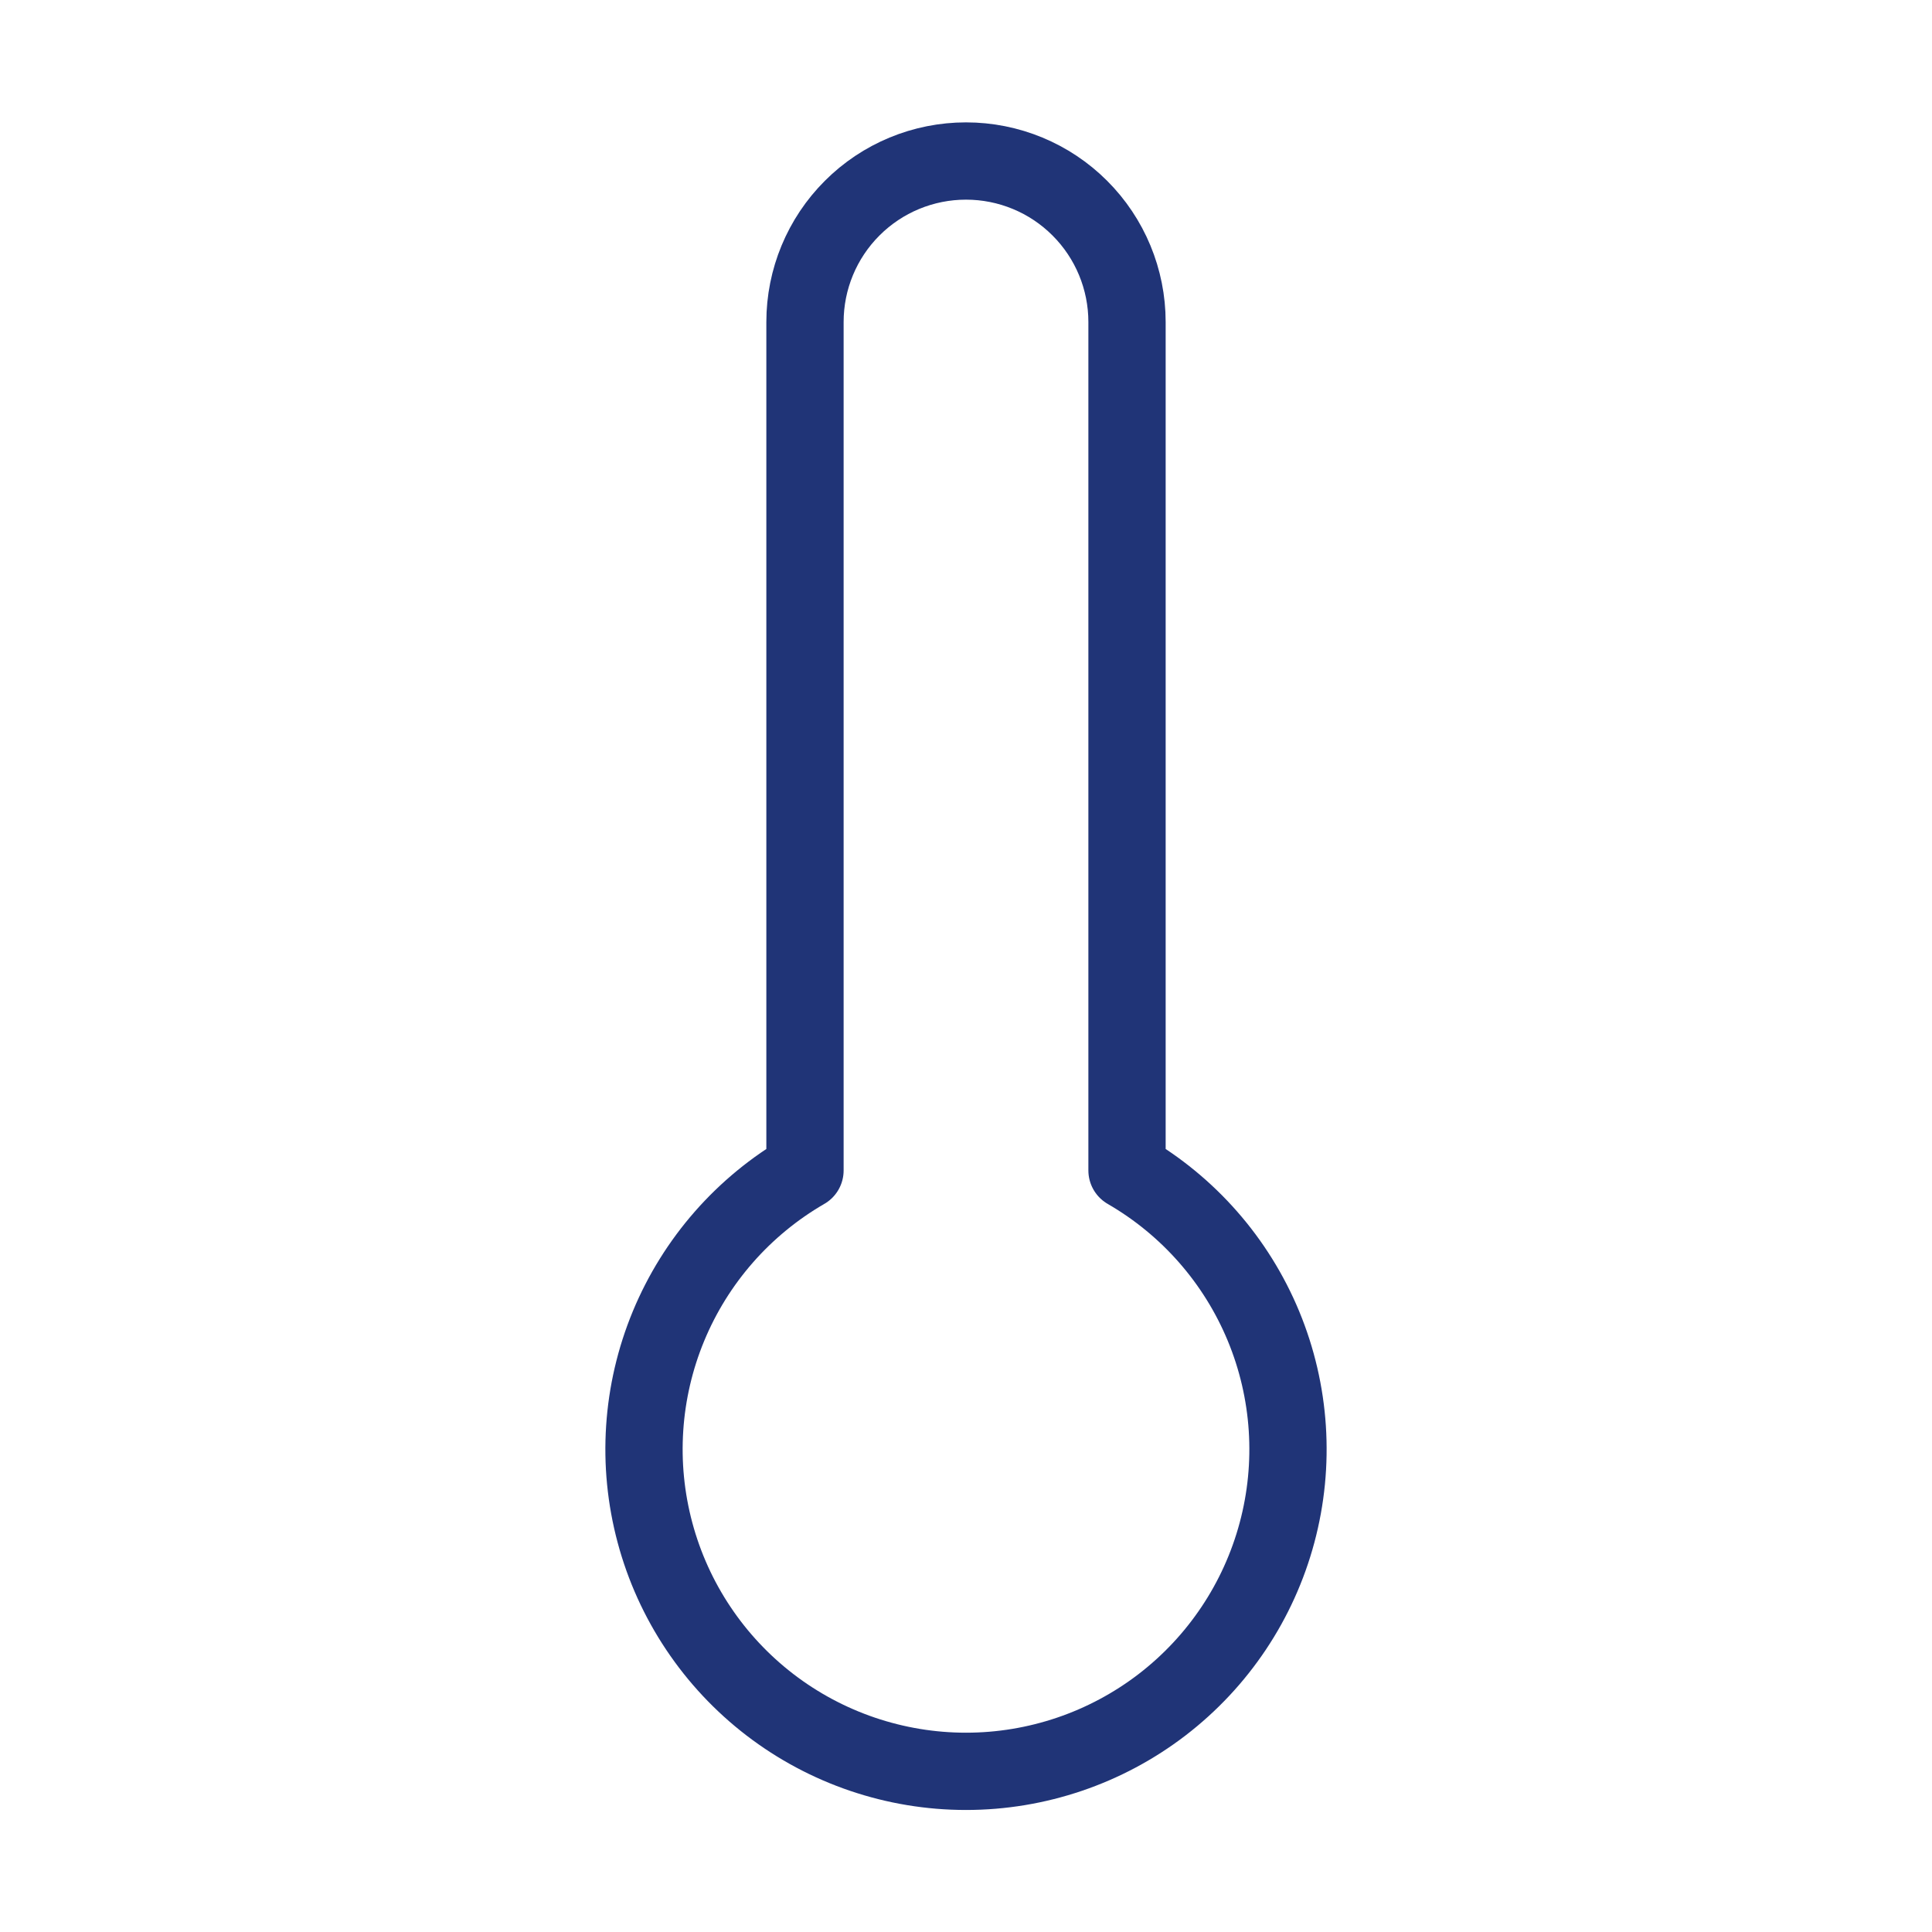 <svg width="50" height="50" viewBox="0 0 50 50" fill="none" xmlns="http://www.w3.org/2000/svg">
<path d="M29.167 8.333V30.291C30.755 31.209 31.997 32.624 32.699 34.319C33.401 36.014 33.524 37.893 33.049 39.665C32.575 41.437 31.528 43.003 30.073 44.12C28.618 45.236 26.834 45.842 25 45.842C23.166 45.842 21.382 45.236 19.927 44.12C18.472 43.003 17.425 41.437 16.951 39.665C16.476 37.893 16.599 36.014 17.301 34.319C18.003 32.624 19.245 31.209 20.833 30.291V8.333C20.833 7.228 21.272 6.168 22.054 5.387C22.835 4.605 23.895 4.167 25 4.167C26.105 4.167 27.165 4.605 27.946 5.387C28.728 6.168 29.167 7.228 29.167 8.333Z" stroke="#203477" stroke-width="2" stroke-linecap="round" stroke-linejoin="round"/>
</svg>
